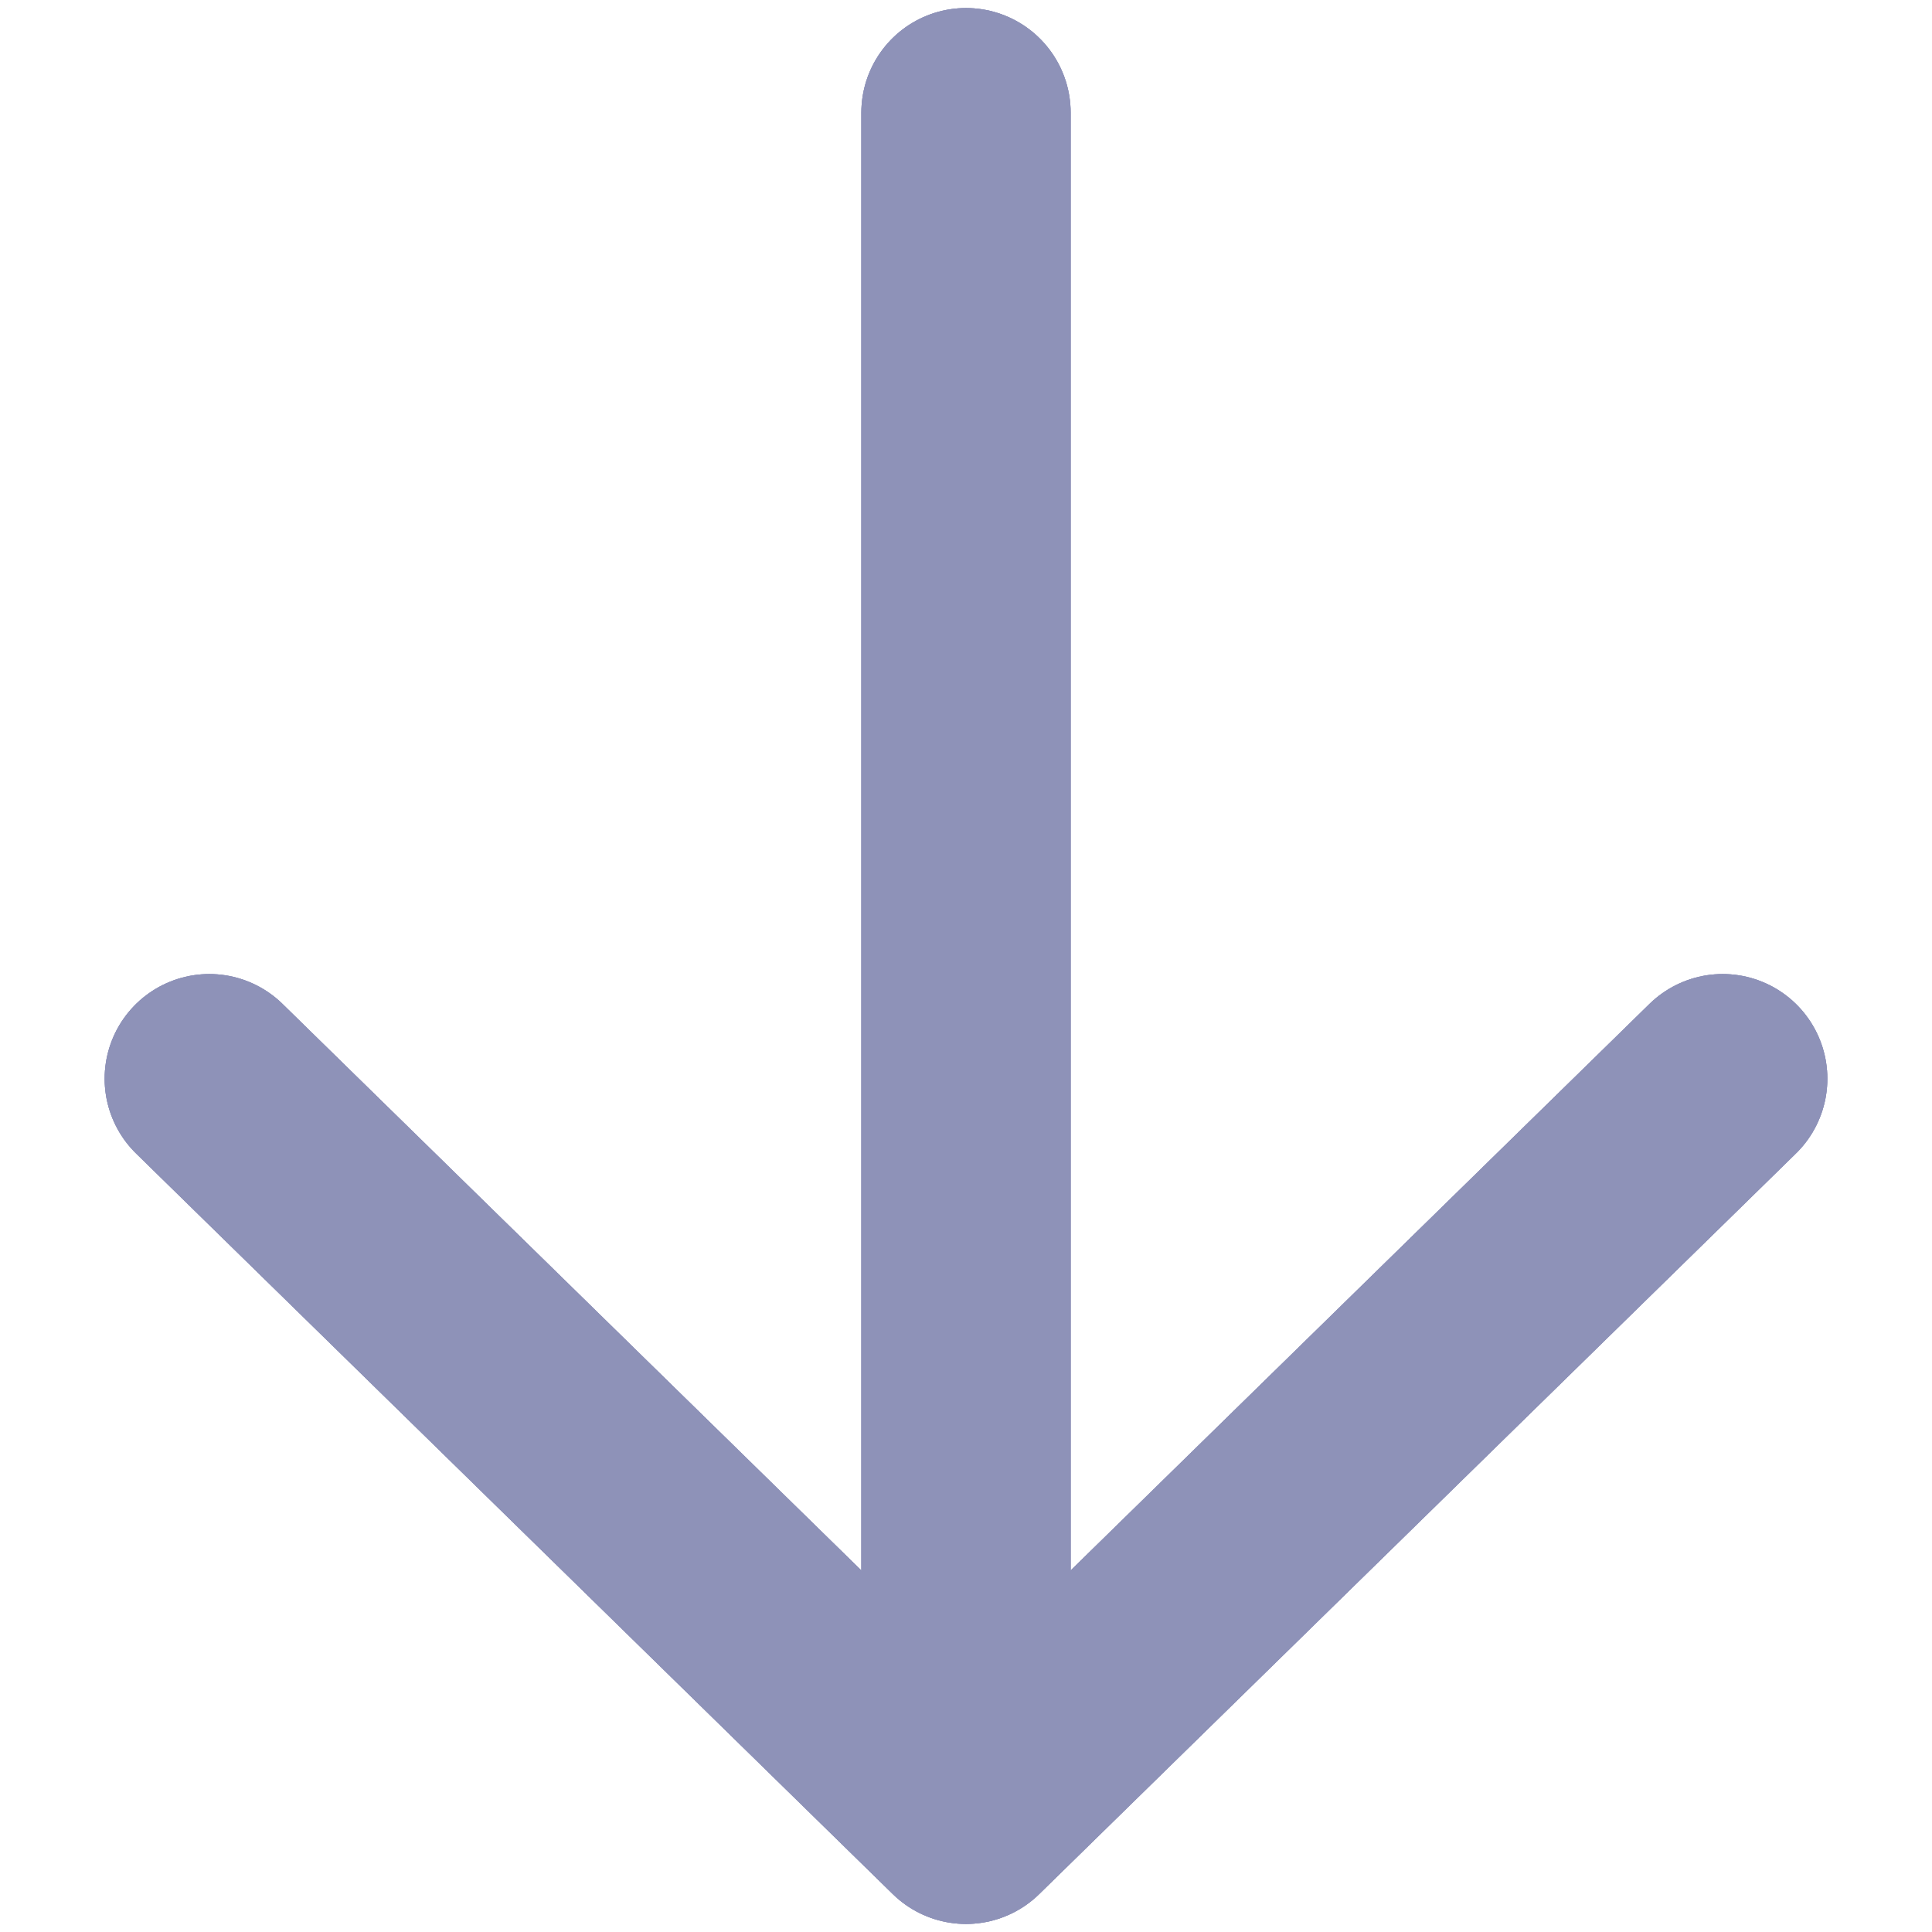 <svg version="1.2" xmlns="http://www.w3.org/2000/svg" viewBox="0 0 12 12" width="12" height="12">
	<title>arrow_h-svg</title>
	<style>
		.s0 { fill: none;stroke: #8e92b8;stroke-linecap: round;stroke-linejoin: round;stroke-width: 1.3 } 
	</style>
	<path id="Layer" class="s0" d="m10.7 6.7l-4.7 4.6-4.7-4.6m4.7-6v10.6z"/>
	<path id="Layer copy" class="s0" d="m10.7 6.7l-4.7 4.6-4.7-4.6m4.7-6v10.6z"/>
	<path id="Layer copy 2" class="s0" d="m10.7 6.7l-4.7 4.6-4.7-4.6m4.7-6v10.6z"/>
</svg>